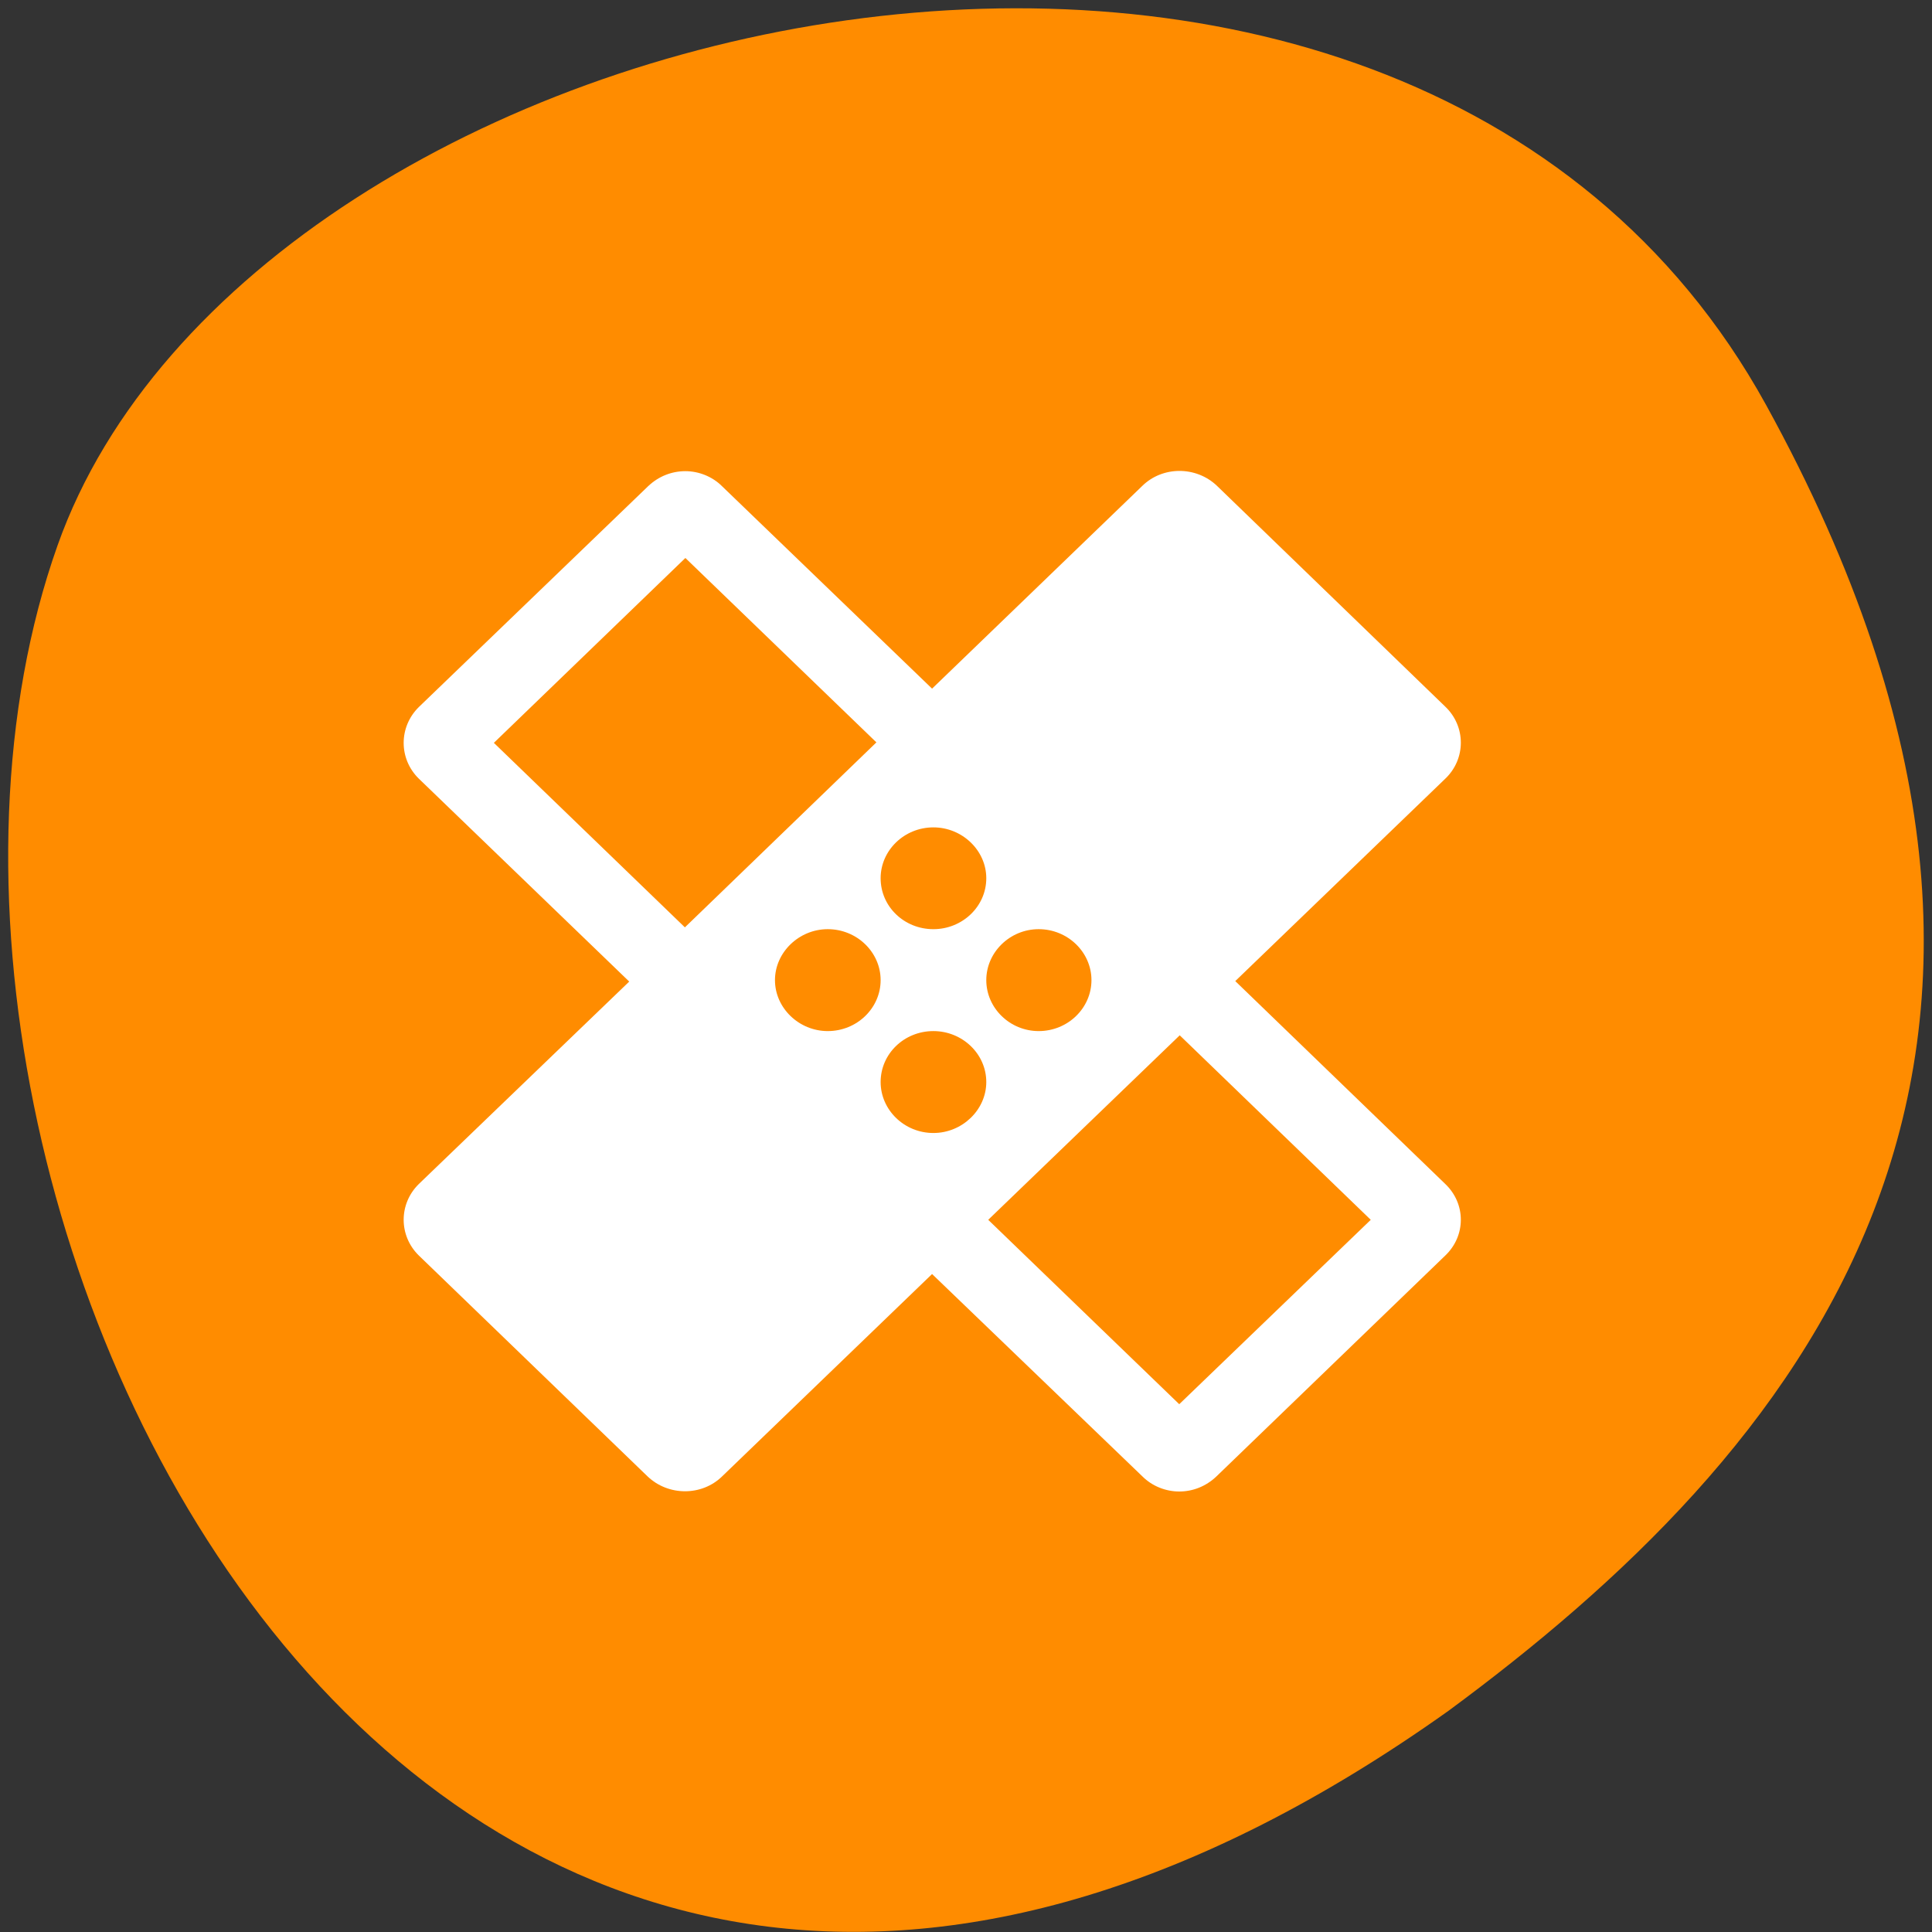 
<svg xmlns="http://www.w3.org/2000/svg" xmlns:xlink="http://www.w3.org/1999/xlink" width="16px" height="16px" viewBox="0 0 16 16" version="1.1">
<rect x="0" y="0" width="16" height="16" fill="#333333" stroke="none"/>
<g id="surface1">
<path style=" stroke:none;fill-rule:nonzero;fill:rgb(100%,54.902%,0%);fill-opacity:1;" d="M 14.625 3.352 C 11.59 -2.156 2.086 -0.02 0.477 4.516 C -1.441 9.918 3.547 20.18 11.996 14.168 C 14.84 12.07 17.656 8.859 14.625 3.352 Z M 14.625 3.352 "/>
<path style=" stroke:none;fill-rule:nonzero;fill:rgb(100%,100%,100%);fill-opacity:1;" d="M 10.23 8.125 L 11.969 6.449 C 12.141 6.285 12.141 6.016 11.969 5.852 L 10.078 4.023 C 9.906 3.859 9.629 3.859 9.461 4.023 L 7.719 5.703 L 5.98 4.027 C 5.898 3.945 5.785 3.902 5.676 3.902 C 5.562 3.902 5.453 3.945 5.367 4.027 L 3.469 5.855 C 3.301 6.02 3.301 6.285 3.469 6.449 L 5.211 8.129 L 3.469 9.805 C 3.301 9.969 3.301 10.234 3.469 10.398 L 5.363 12.227 C 5.535 12.391 5.812 12.391 5.98 12.227 L 7.719 10.551 L 9.461 12.227 C 9.543 12.309 9.656 12.352 9.766 12.352 C 9.879 12.352 9.988 12.309 10.074 12.227 L 11.969 10.398 C 12.141 10.234 12.141 9.969 11.969 9.805 Z M 7.73 6.852 C 7.969 6.852 8.168 7.043 8.168 7.273 C 8.168 7.508 7.969 7.695 7.73 7.695 C 7.488 7.695 7.293 7.508 7.293 7.273 C 7.293 7.043 7.488 6.852 7.73 6.852 Z M 5.672 7.68 L 4.09 6.152 L 5.676 4.621 L 7.258 6.148 Z M 6.855 8.539 C 6.617 8.539 6.418 8.348 6.418 8.117 C 6.418 7.887 6.617 7.695 6.855 7.695 C 7.098 7.695 7.293 7.887 7.293 8.117 C 7.293 8.348 7.098 8.539 6.855 8.539 Z M 7.73 9.383 C 7.488 9.383 7.293 9.191 7.293 8.961 C 7.293 8.727 7.488 8.539 7.73 8.539 C 7.969 8.539 8.168 8.727 8.168 8.961 C 8.168 9.191 7.969 9.383 7.73 9.383 Z M 8.602 7.695 C 8.844 7.695 9.039 7.887 9.039 8.117 C 9.039 8.348 8.844 8.539 8.602 8.539 C 8.363 8.539 8.168 8.348 8.168 8.117 C 8.168 7.887 8.363 7.695 8.602 7.695 Z M 9.766 11.629 L 8.184 10.102 L 9.77 8.574 L 11.352 10.102 Z M 9.766 11.629 "/>
</g>
</svg>

